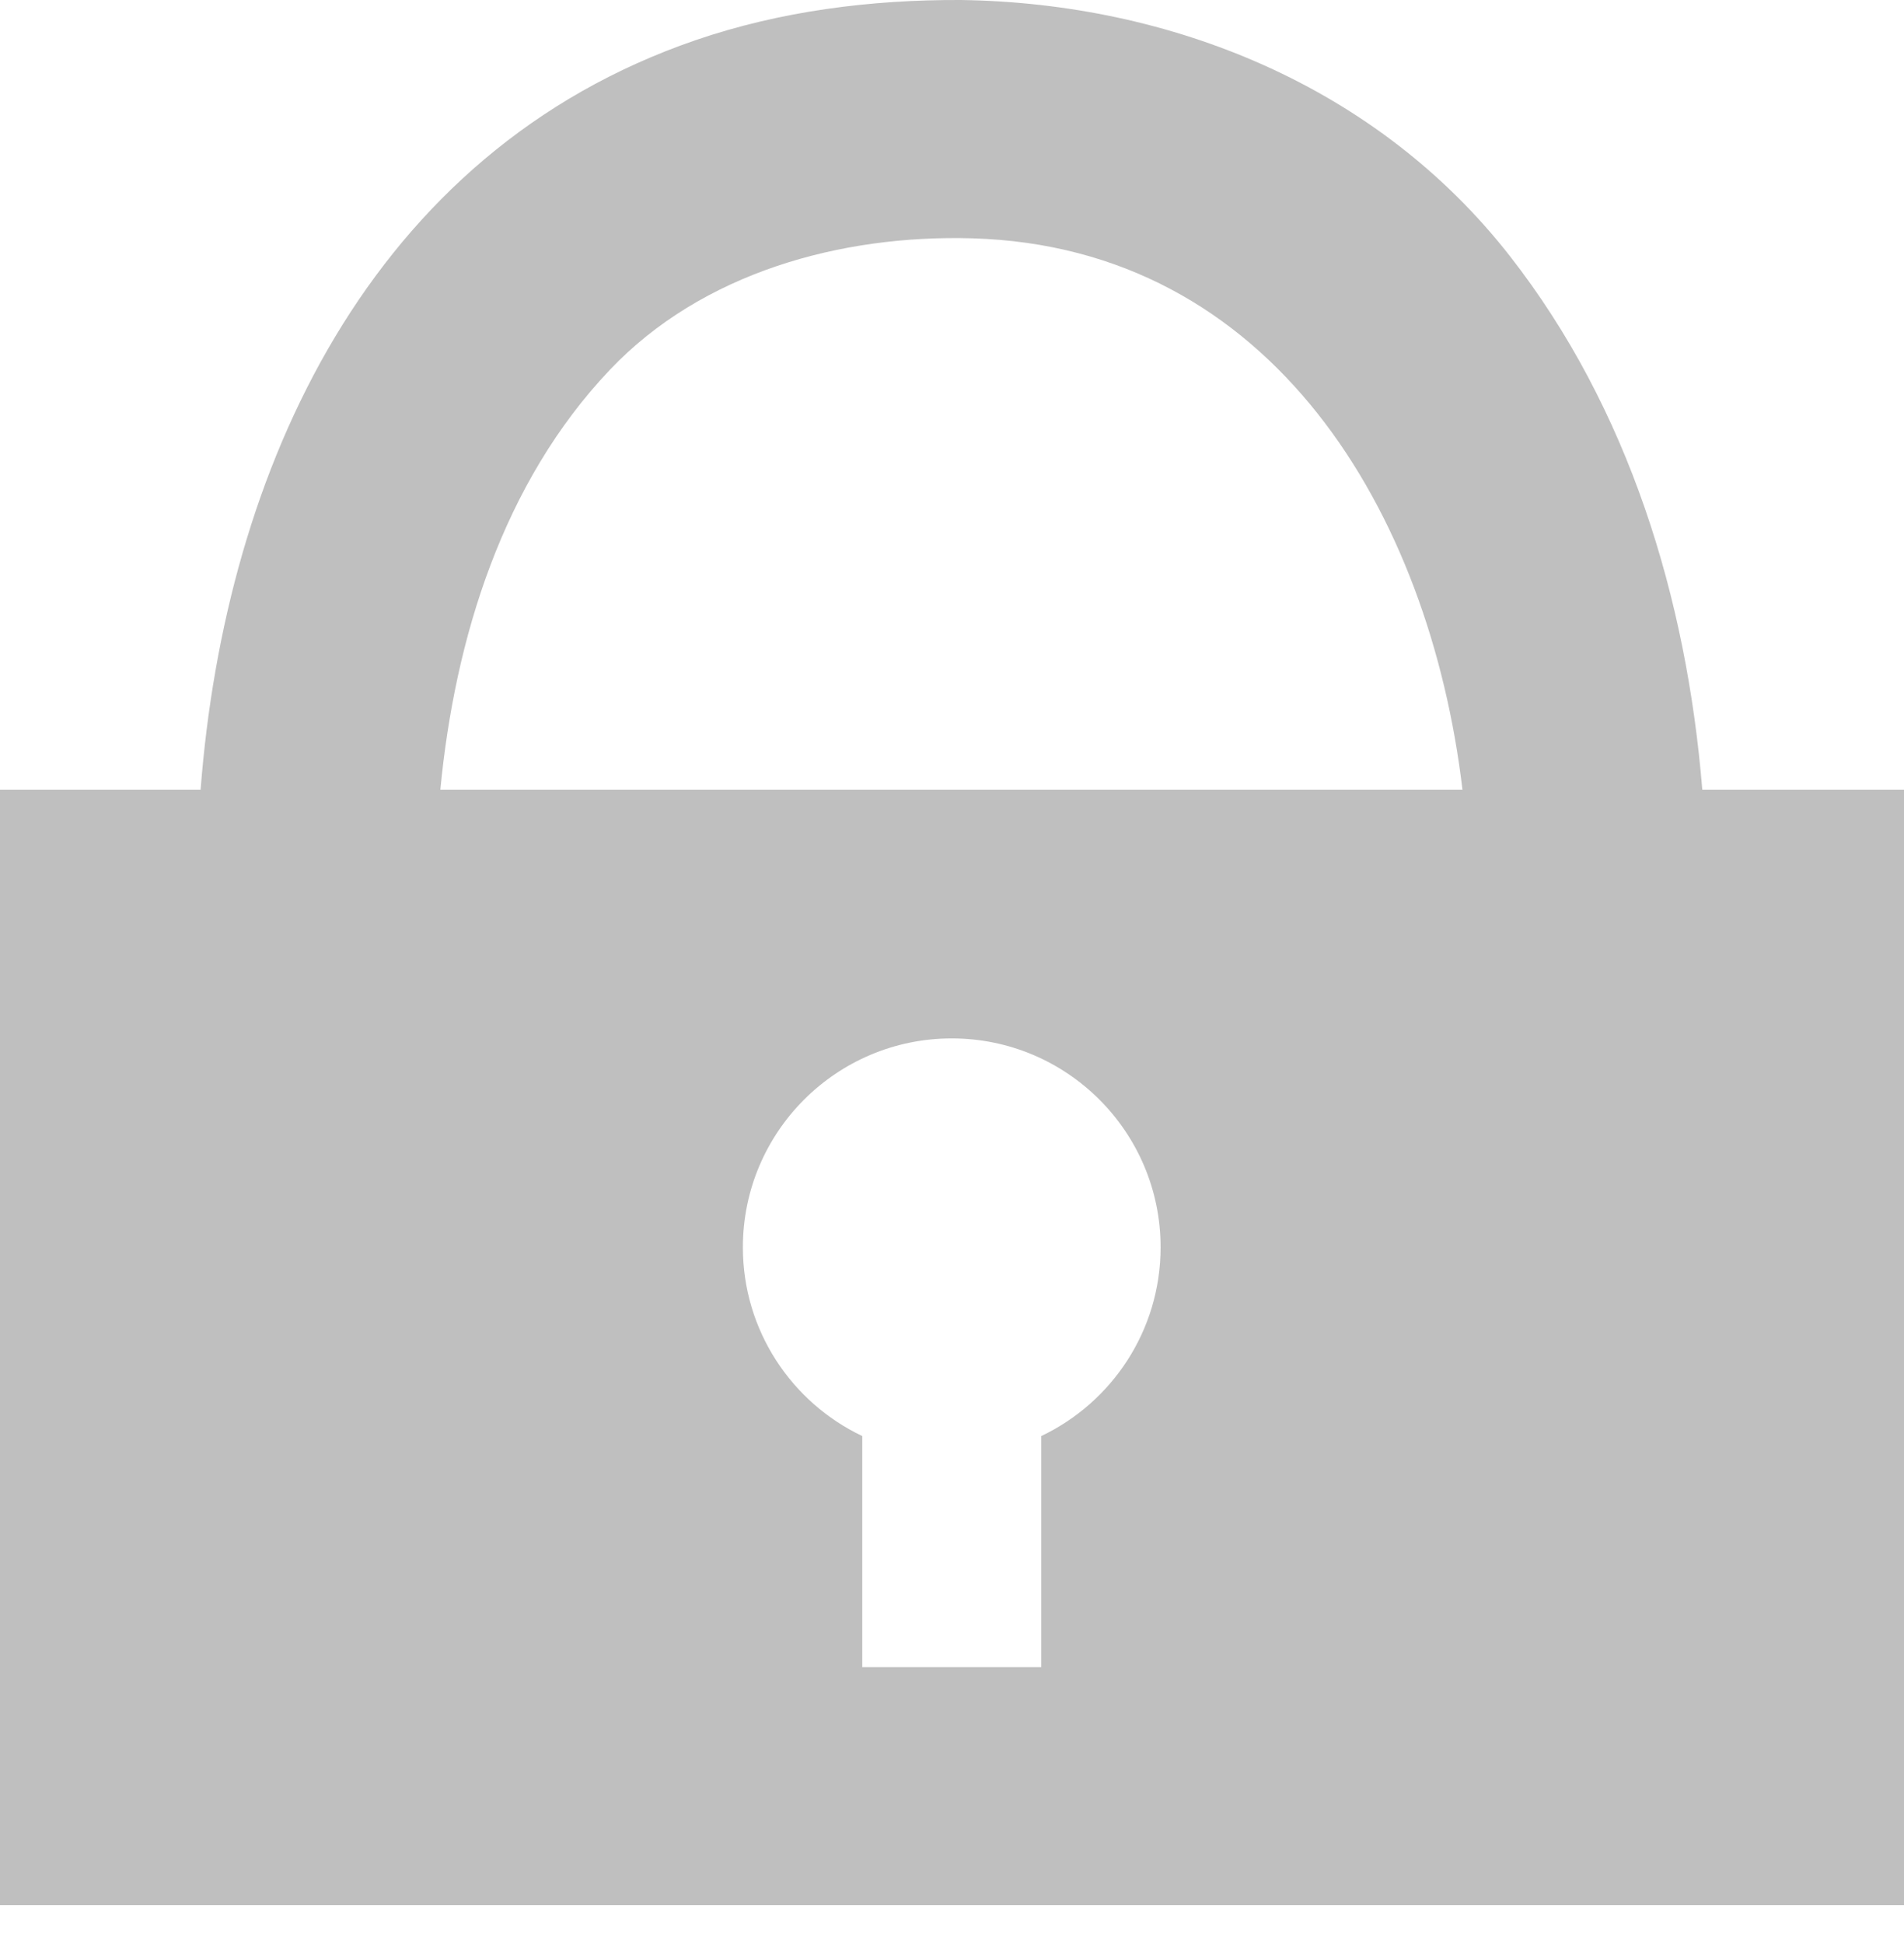 <?xml version="1.0" encoding="UTF-8" standalone="no"?><!DOCTYPE svg PUBLIC "-//W3C//DTD SVG 1.1//EN" "http://www.w3.org/Graphics/SVG/1.1/DTD/svg11.dtd"><svg width="100%" height="100%" viewBox="0 0 48 49" version="1.1" xmlns="http://www.w3.org/2000/svg" xmlns:xlink="http://www.w3.org/1999/xlink" xml:space="preserve" xmlns:serif="http://www.serif.com/" style="fill-rule:evenodd;clip-rule:evenodd;stroke-linejoin:round;stroke-miterlimit:2;"><path d="M5.057,19.905c0.621,-8.07 4.263,-16.077 12.483,-18.894c2.141,-0.733 4.415,-1.021 6.69,-1.011c5.289,0.077 10.49,2.17 13.837,6.458c2.993,3.832 4.453,8.612 4.848,13.447l5.085,0l0,28.116l-48,0l0,-28.116l5.057,0Zm21.193,22.116l0,-5.825c1.778,-0.845 3.009,-2.659 3.009,-4.758c0,-2.906 -2.359,-5.265 -5.265,-5.265c-2.906,0 -5.266,2.359 -5.266,5.265c0,2.099 1.231,3.913 3.01,4.758l0,5.825l4.512,0Zm10.619,-22.116c-0.829,-6.99 -4.806,-13.68 -12.357,-13.898c-3.316,-0.096 -6.814,0.868 -9.135,3.312c-2.703,2.846 -3.909,6.769 -4.276,10.586l25.768,0Z" style="fill:#bfbfbf;"/></svg>